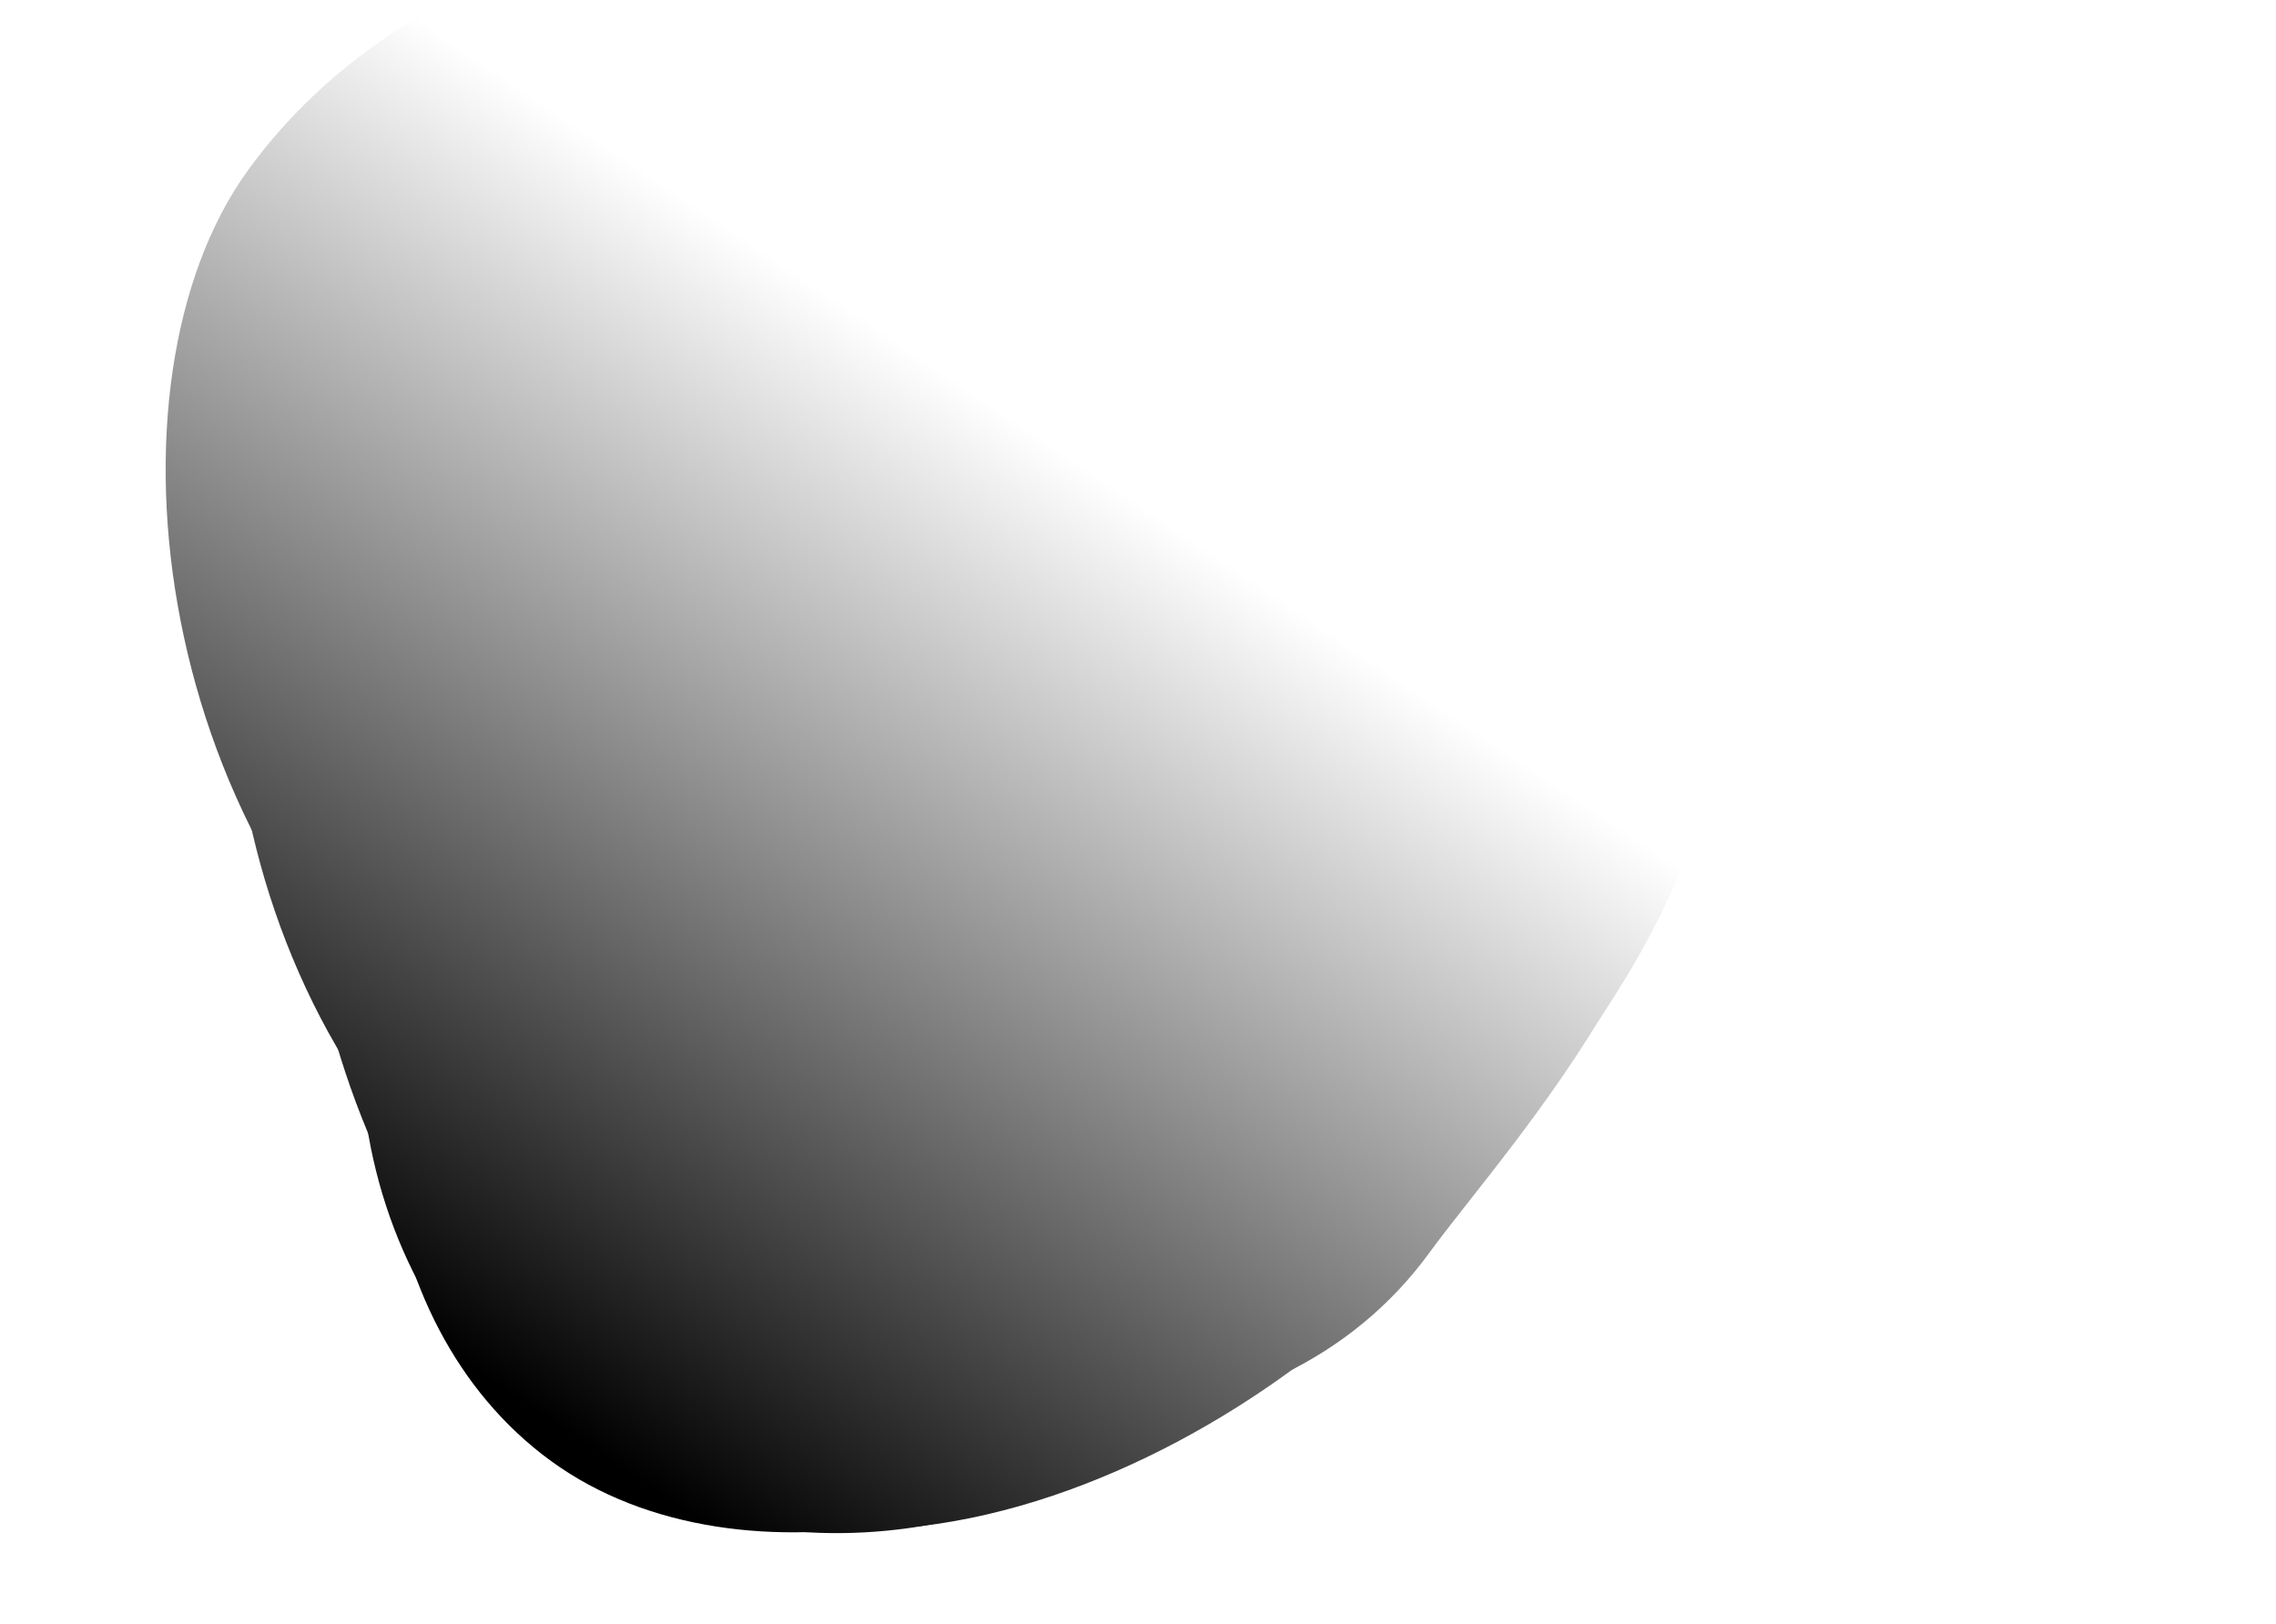 <svg class="blue-gradient" width="1403" height="1001" viewBox="0 0 1403 1001" fill="currentColor" xmlns="http://www.w3.org/2000/svg">
    <mask id="mask0_630_1857" style="mask-type:alpha" maskUnits="userSpaceOnUse" x="-587" y="-597" width="2230"
          height="2023">
        <path d="M1642.36 211.284C1401.63 541.075 886.312 1524.86 791.869 1417.76L-586.194 616.705L176.612 -596.972L1642.36 211.284Z"
              fill="url(#paint0_linear_630_1857)"/>
    </mask>
    <g mask="url(#mask0_630_1857)">
        <path d="M339.688 900.716C221.823 814.93 208.779 624.573 285.927 518.577C363.075 412.58 512.03 308.206 638.488 400.247C701.155 445.858 828.815 430.382 864.849 537.355C901.531 646.25 779.077 778.273 740.16 831.743C663.012 937.739 457.552 986.502 339.688 900.716Z" />
        <g filter="url(#filter0_f_630_1857)">
            <path d="M347.711 892.663C221.305 800.659 204.807 633.188 271.121 542.077C337.435 450.966 472.152 366.111 598.559 458.115C661.199 503.707 783.311 495.789 824.71 595.328C866.853 696.655 759.182 808.381 725.73 854.342C659.416 945.453 474.118 984.666 347.711 892.663Z" />
        </g>
        <g filter="url(#filter1_f_630_1857)">
            <path d="M343.881 889.876C202.204 786.758 192.003 587.665 273.76 475.336C355.517 363.008 516.262 254.502 657.939 357.62C728.147 408.72 877.787 382.291 920.487 498.939C963.954 617.683 826.225 766.333 784.982 822.998C703.225 935.326 485.558 992.994 343.881 889.876Z" />
        </g>
        <g filter="url(#filter2_f_630_1857)">
            <path d="M337.215 864.673C182.349 709.806 143.497 458.659 239.183 327.193C334.869 195.727 527.092 118.224 697.005 241.893C781.206 303.177 993.734 238.675 1046.12 376.953C1099.45 517.716 945.791 680.166 897.522 746.484C801.836 877.95 516.618 1044.08 337.215 864.673Z" />
        </g>
        <g filter="url(#filter3_f_630_1857)">
            <path d="M317.003 768.572C134.051 635.413 99.831 351.395 193.384 222.86C286.936 94.325 483.666 24.948 666.619 158.108C757.281 224.095 903.064 255.162 964.191 397.568C1026.42 542.532 873.889 699.691 826.696 764.531C733.143 893.067 499.956 901.732 317.003 768.572Z" />
        </g>
        <g filter="url(#filter4_f_630_1857)">
            <path d="M283.139 665.438C94.074 527.83 57.403 236.121 153.089 104.654C248.775 -26.812 451.005 -97.032 640.069 40.576C733.76 108.768 884.035 141.393 947.698 287.877C1012.5 436.994 856.235 597.544 807.966 663.862C712.281 795.328 472.203 803.046 283.139 665.438Z" />
        </g>
        <g filter="url(#filter5_f_630_1857)">
            <path d="M410.128 789.841C244.696 669.434 228.371 392.533 324.057 261.067C419.743 129.601 609.624 50.393 775.055 170.8C857.035 230.468 982.026 267.945 1031.77 404.302C1082.42 543.109 929.369 706.004 881.1 772.322C785.414 903.788 575.559 910.248 410.128 789.841Z" />
        </g>
    </g>
    <defs>
        <filter id="filter0_f_630_1857" x="228.882" y="414.448" width="609.469" height="534.712"
                filterUnits="userSpaceOnUse" color-interpolation-filters="sRGB">
            <feFlood flood-opacity="0" result="BackgroundImageFix"/>
            <feBlend mode="normal" in="SourceGraphic" in2="BackgroundImageFix" result="shape"/>
            <feGaussianBlur stdDeviation="2" result="effect1_foregroundBlur_630_1857"/>
        </filter>
        <filter id="filter1_f_630_1857" x="208.296" y="302.209" width="734.572" height="655.479"
                filterUnits="userSpaceOnUse" color-interpolation-filters="sRGB">
            <feFlood flood-opacity="0" result="BackgroundImageFix"/>
            <feBlend mode="normal" in="SourceGraphic" in2="BackgroundImageFix" result="shape"/>
            <feGaussianBlur stdDeviation="7" result="effect1_foregroundBlur_630_1857"/>
        </filter>
        <filter id="filter2_f_630_1857" x="167.277" y="159.656" width="909.939" height="803.583"
                filterUnits="userSpaceOnUse" color-interpolation-filters="sRGB">
            <feFlood flood-opacity="0" result="BackgroundImageFix"/>
            <feBlend mode="normal" in="SourceGraphic" in2="BackgroundImageFix" result="shape"/>
            <feGaussianBlur stdDeviation="10" result="effect1_foregroundBlur_630_1857"/>
        </filter>
        <filter id="filter3_f_630_1857" x="88.995" y="32.177" width="943.896" height="886.568"
                filterUnits="userSpaceOnUse" color-interpolation-filters="sRGB">
            <feFlood flood-opacity="0" result="BackgroundImageFix"/>
            <feBlend mode="normal" in="SourceGraphic" in2="BackgroundImageFix" result="shape"/>
            <feGaussianBlur stdDeviation="27" result="effect1_foregroundBlur_630_1857"/>
        </filter>
        <filter id="filter4_f_630_1857" x="-31.883" y="-168.312" width="1129.08" height="1067.9"
                filterUnits="userSpaceOnUse" color-interpolation-filters="sRGB">
            <feFlood flood-opacity="0" result="BackgroundImageFix"/>
            <feBlend mode="normal" in="SourceGraphic" in2="BackgroundImageFix" result="shape"/>
            <feGaussianBlur stdDeviation="67" result="effect1_foregroundBlur_630_1857"/>
        </filter>
        <filter id="filter5_f_630_1857" x="203.373" y="49.405" width="900.541" height="888.343"
                filterUnits="userSpaceOnUse" color-interpolation-filters="sRGB">
            <feFlood flood-opacity="0" result="BackgroundImageFix"/>
            <feBlend mode="normal" in="SourceGraphic" in2="BackgroundImageFix" result="shape"/>
            <feGaussianBlur stdDeviation="31" result="effect1_foregroundBlur_630_1857"/>
        </filter>
        <linearGradient id="paint0_linear_630_1857" x1="354.082" y1="885.672" x2="729.568" y2="327.451"
                        gradientUnits="userSpaceOnUse">
            <stop stop-color="#C4C4C4"/>
            <stop offset="1" stop-color="#C4C4C4" stop-opacity="0"/>
        </linearGradient>
    </defs>
</svg>

